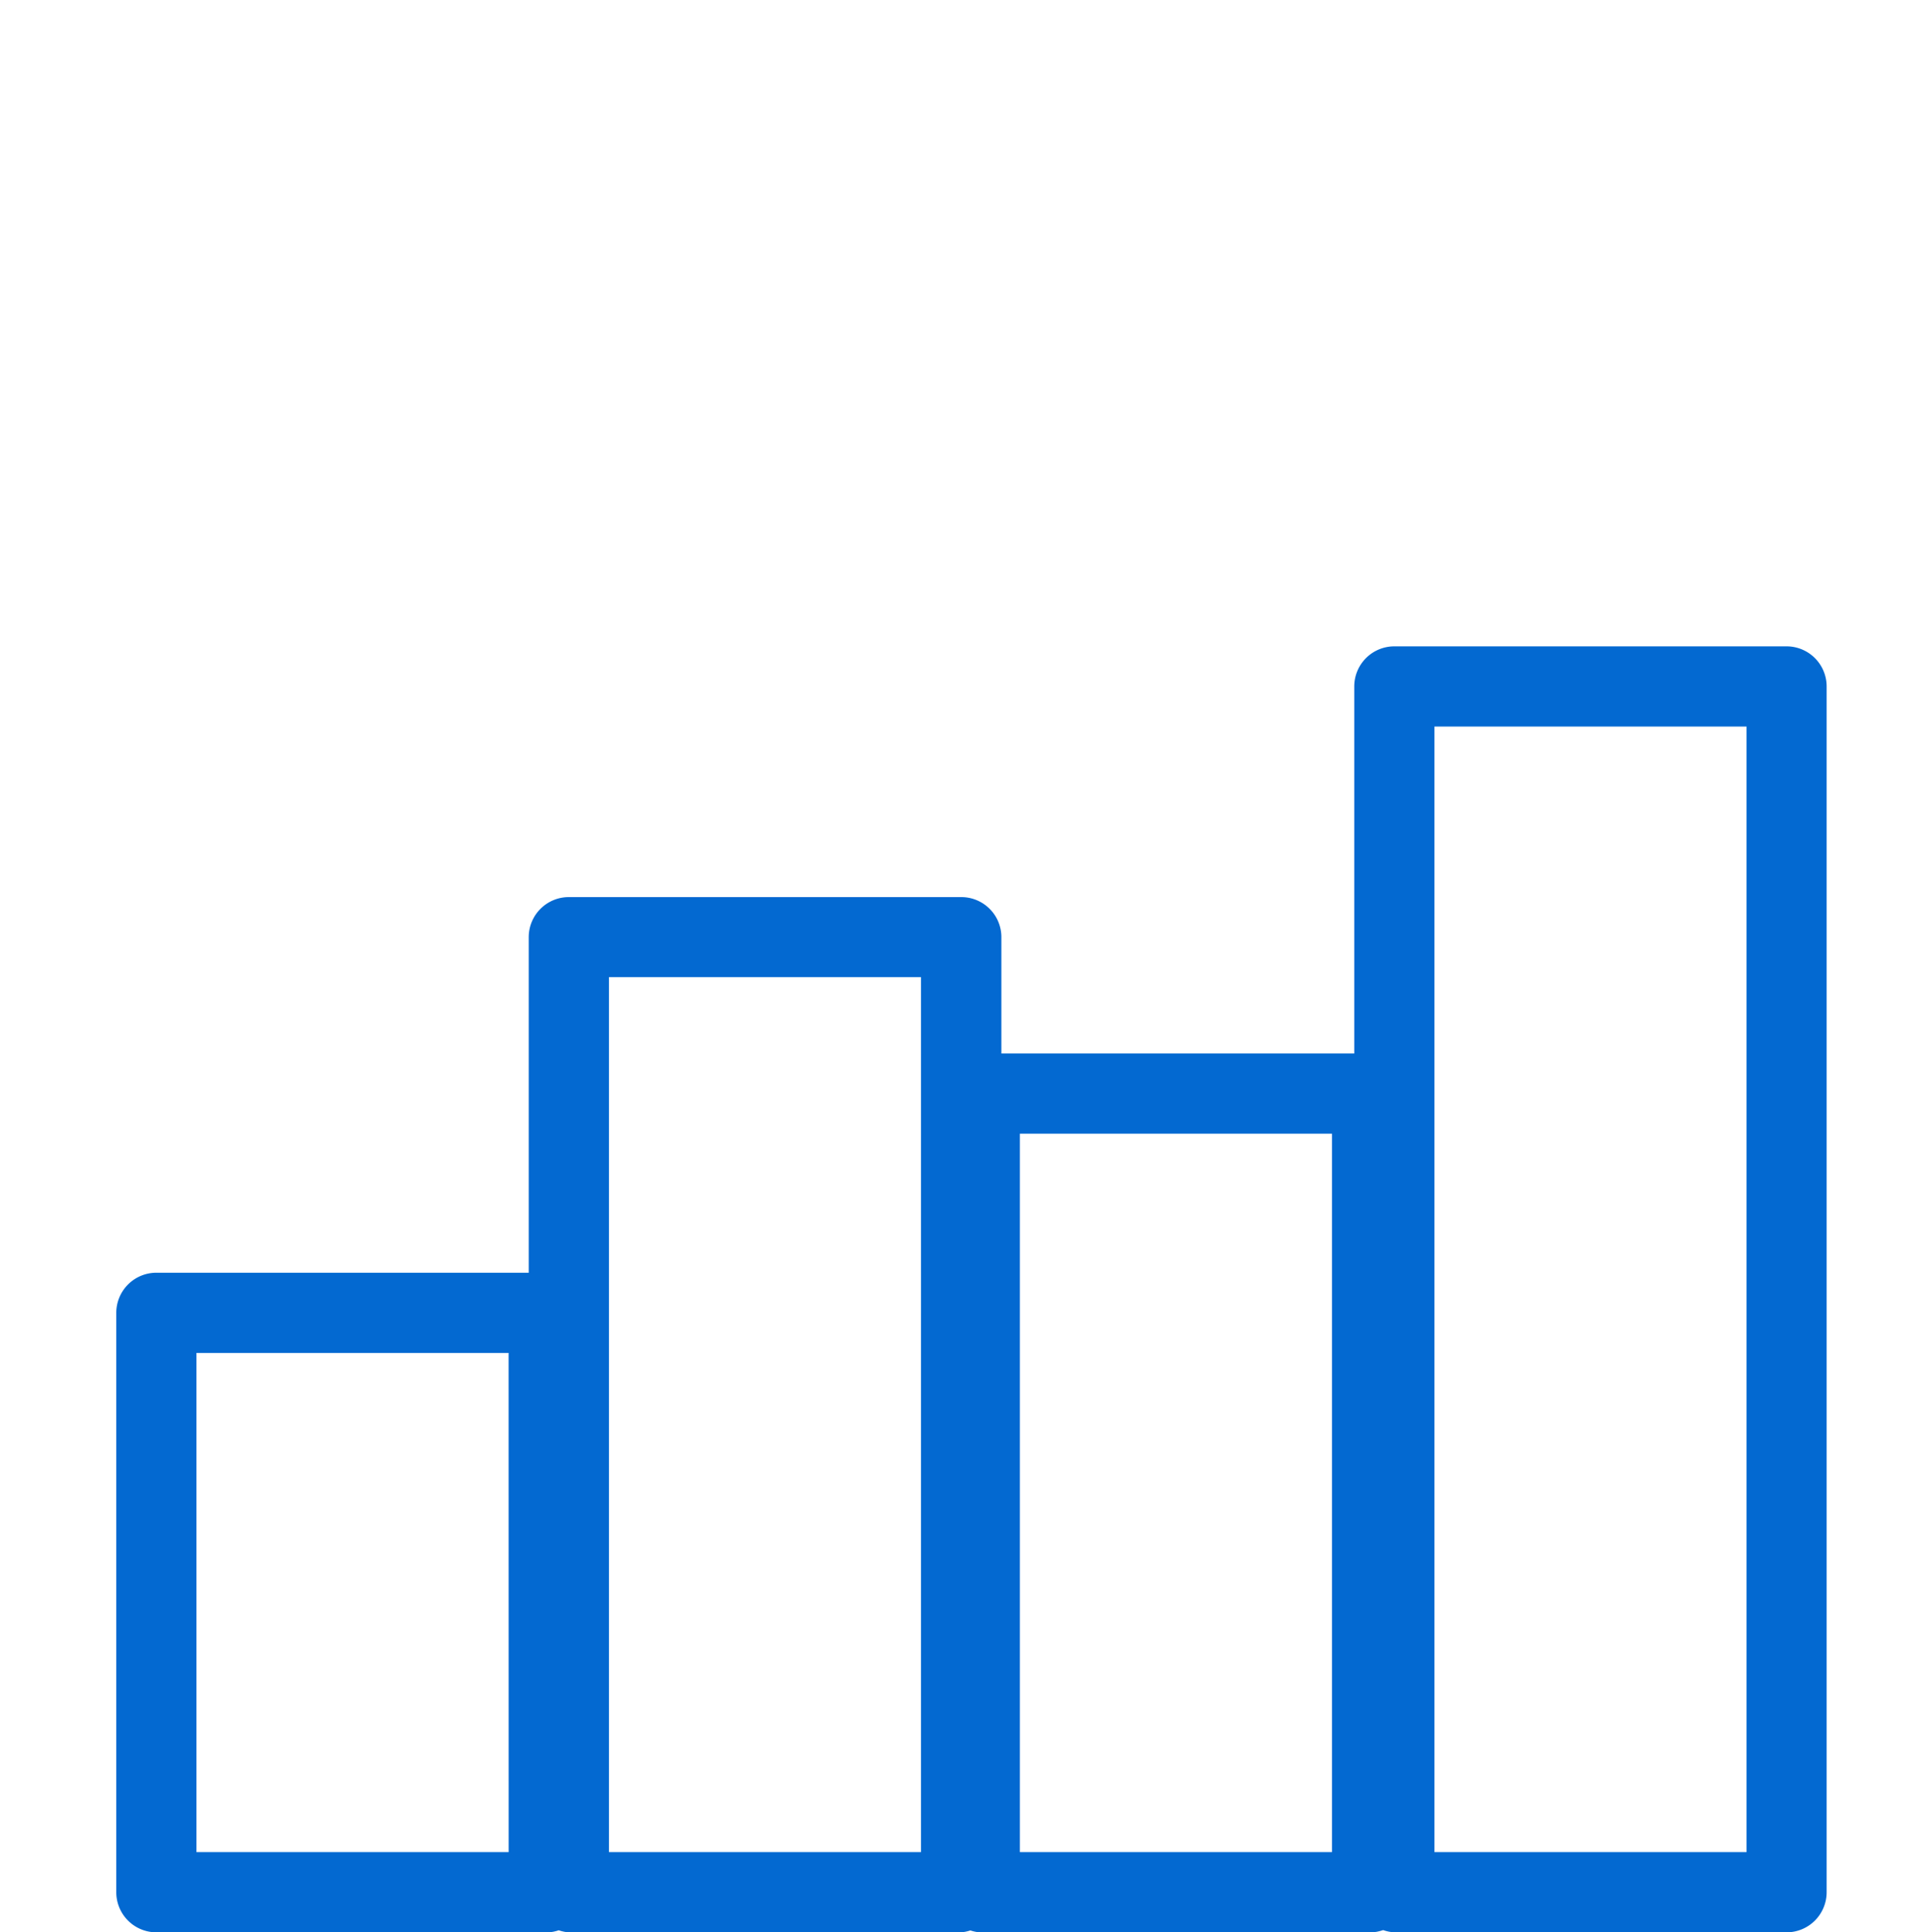 <svg xmlns="http://www.w3.org/2000/svg" xmlns:xlink="http://www.w3.org/1999/xlink" width="48.008" height="48.189" viewBox="0 0 48.008 48.189">
  <defs>
    <clipPath id="clip-path">
      <rect id="사각형_2139" data-name="사각형 2139" width="48.008" height="48.189" fill="none"/>
    </clipPath>
  </defs>
  <g id="펀드가입1" transform="translate(-701 -223)">
    <g id="그룹_29" data-name="그룹 29" transform="translate(701 223)" clip-path="url(#clip-path)">
      <path id="패스_46" data-name="패스 46" d="M44.557,16.119H34.774a1,1,0,0,0-1,1v9.153h-8.8v-2.9a1,1,0,0,0-1-1H14.186a1,1,0,0,0-1,1V31.74H3.9a1,1,0,0,0-1,1V47.189a1,1,0,0,0,1,1h9.783a.957.957,0,0,0,.251-.051.958.958,0,0,0,.25.051h9.783a.964.964,0,0,0,.233-.047.954.954,0,0,0,.233.047h9.783a.988.988,0,0,0,.278-.056,1,1,0,0,0,.278.056h9.783a1,1,0,0,0,1-1V17.119a1,1,0,0,0-1-1M12.685,46.189H4.9V33.74h7.784Zm10.284,0H15.187V24.368h7.782Zm10.249,0H25.435V28.272h7.783Zm10.339,0H35.774V18.119h7.783Z" transform="translate(0 0)" fill="#0369d1"/>
    </g>
  </g>
</svg>

